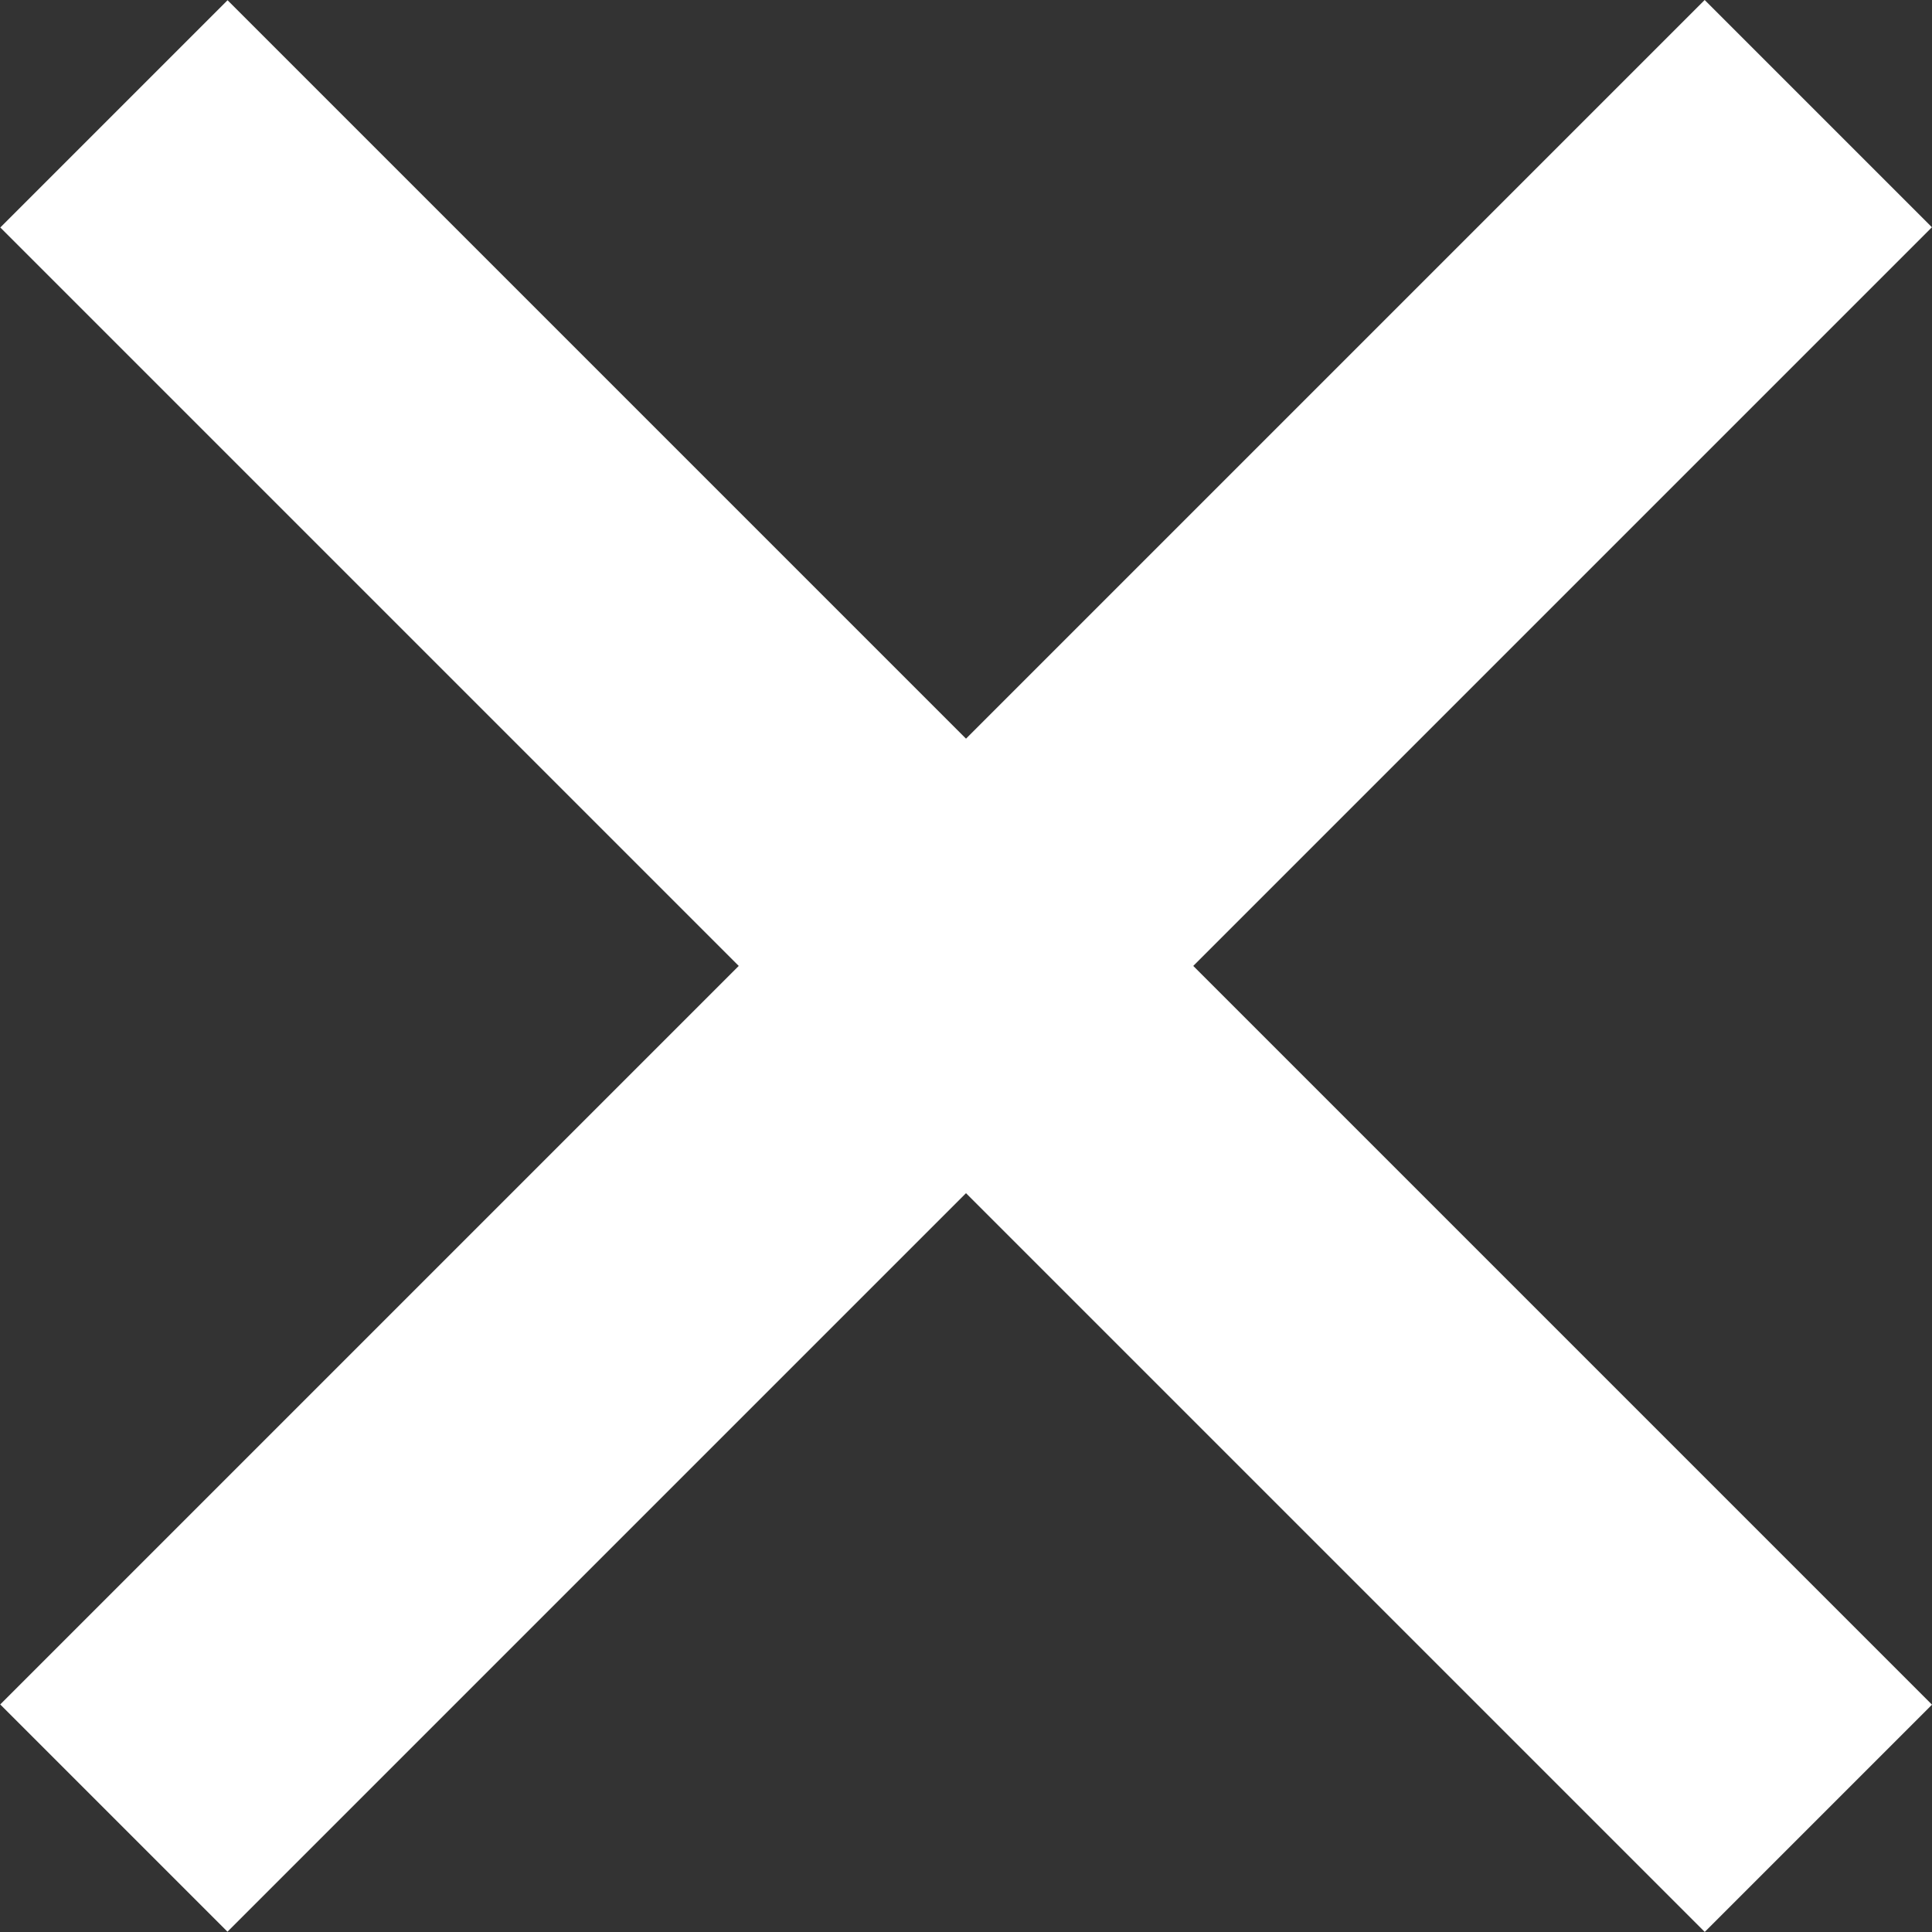 <svg width="24" height="24" viewBox="0 0 24 24" fill="none" xmlns="http://www.w3.org/2000/svg">
<rect x="0" y="0" width="24" height="24" fill="#333333" stroke="none"/>
<rect width="3.993" height="29.948" transform="matrix(0.707 0.707 -0.707 0.707 21.176 0)" fill="white"/>
<rect width="3.993" height="29.948" transform="matrix(-0.707 0.707 -0.707 -0.707 24 21.176)" fill="white"/>
</svg>
